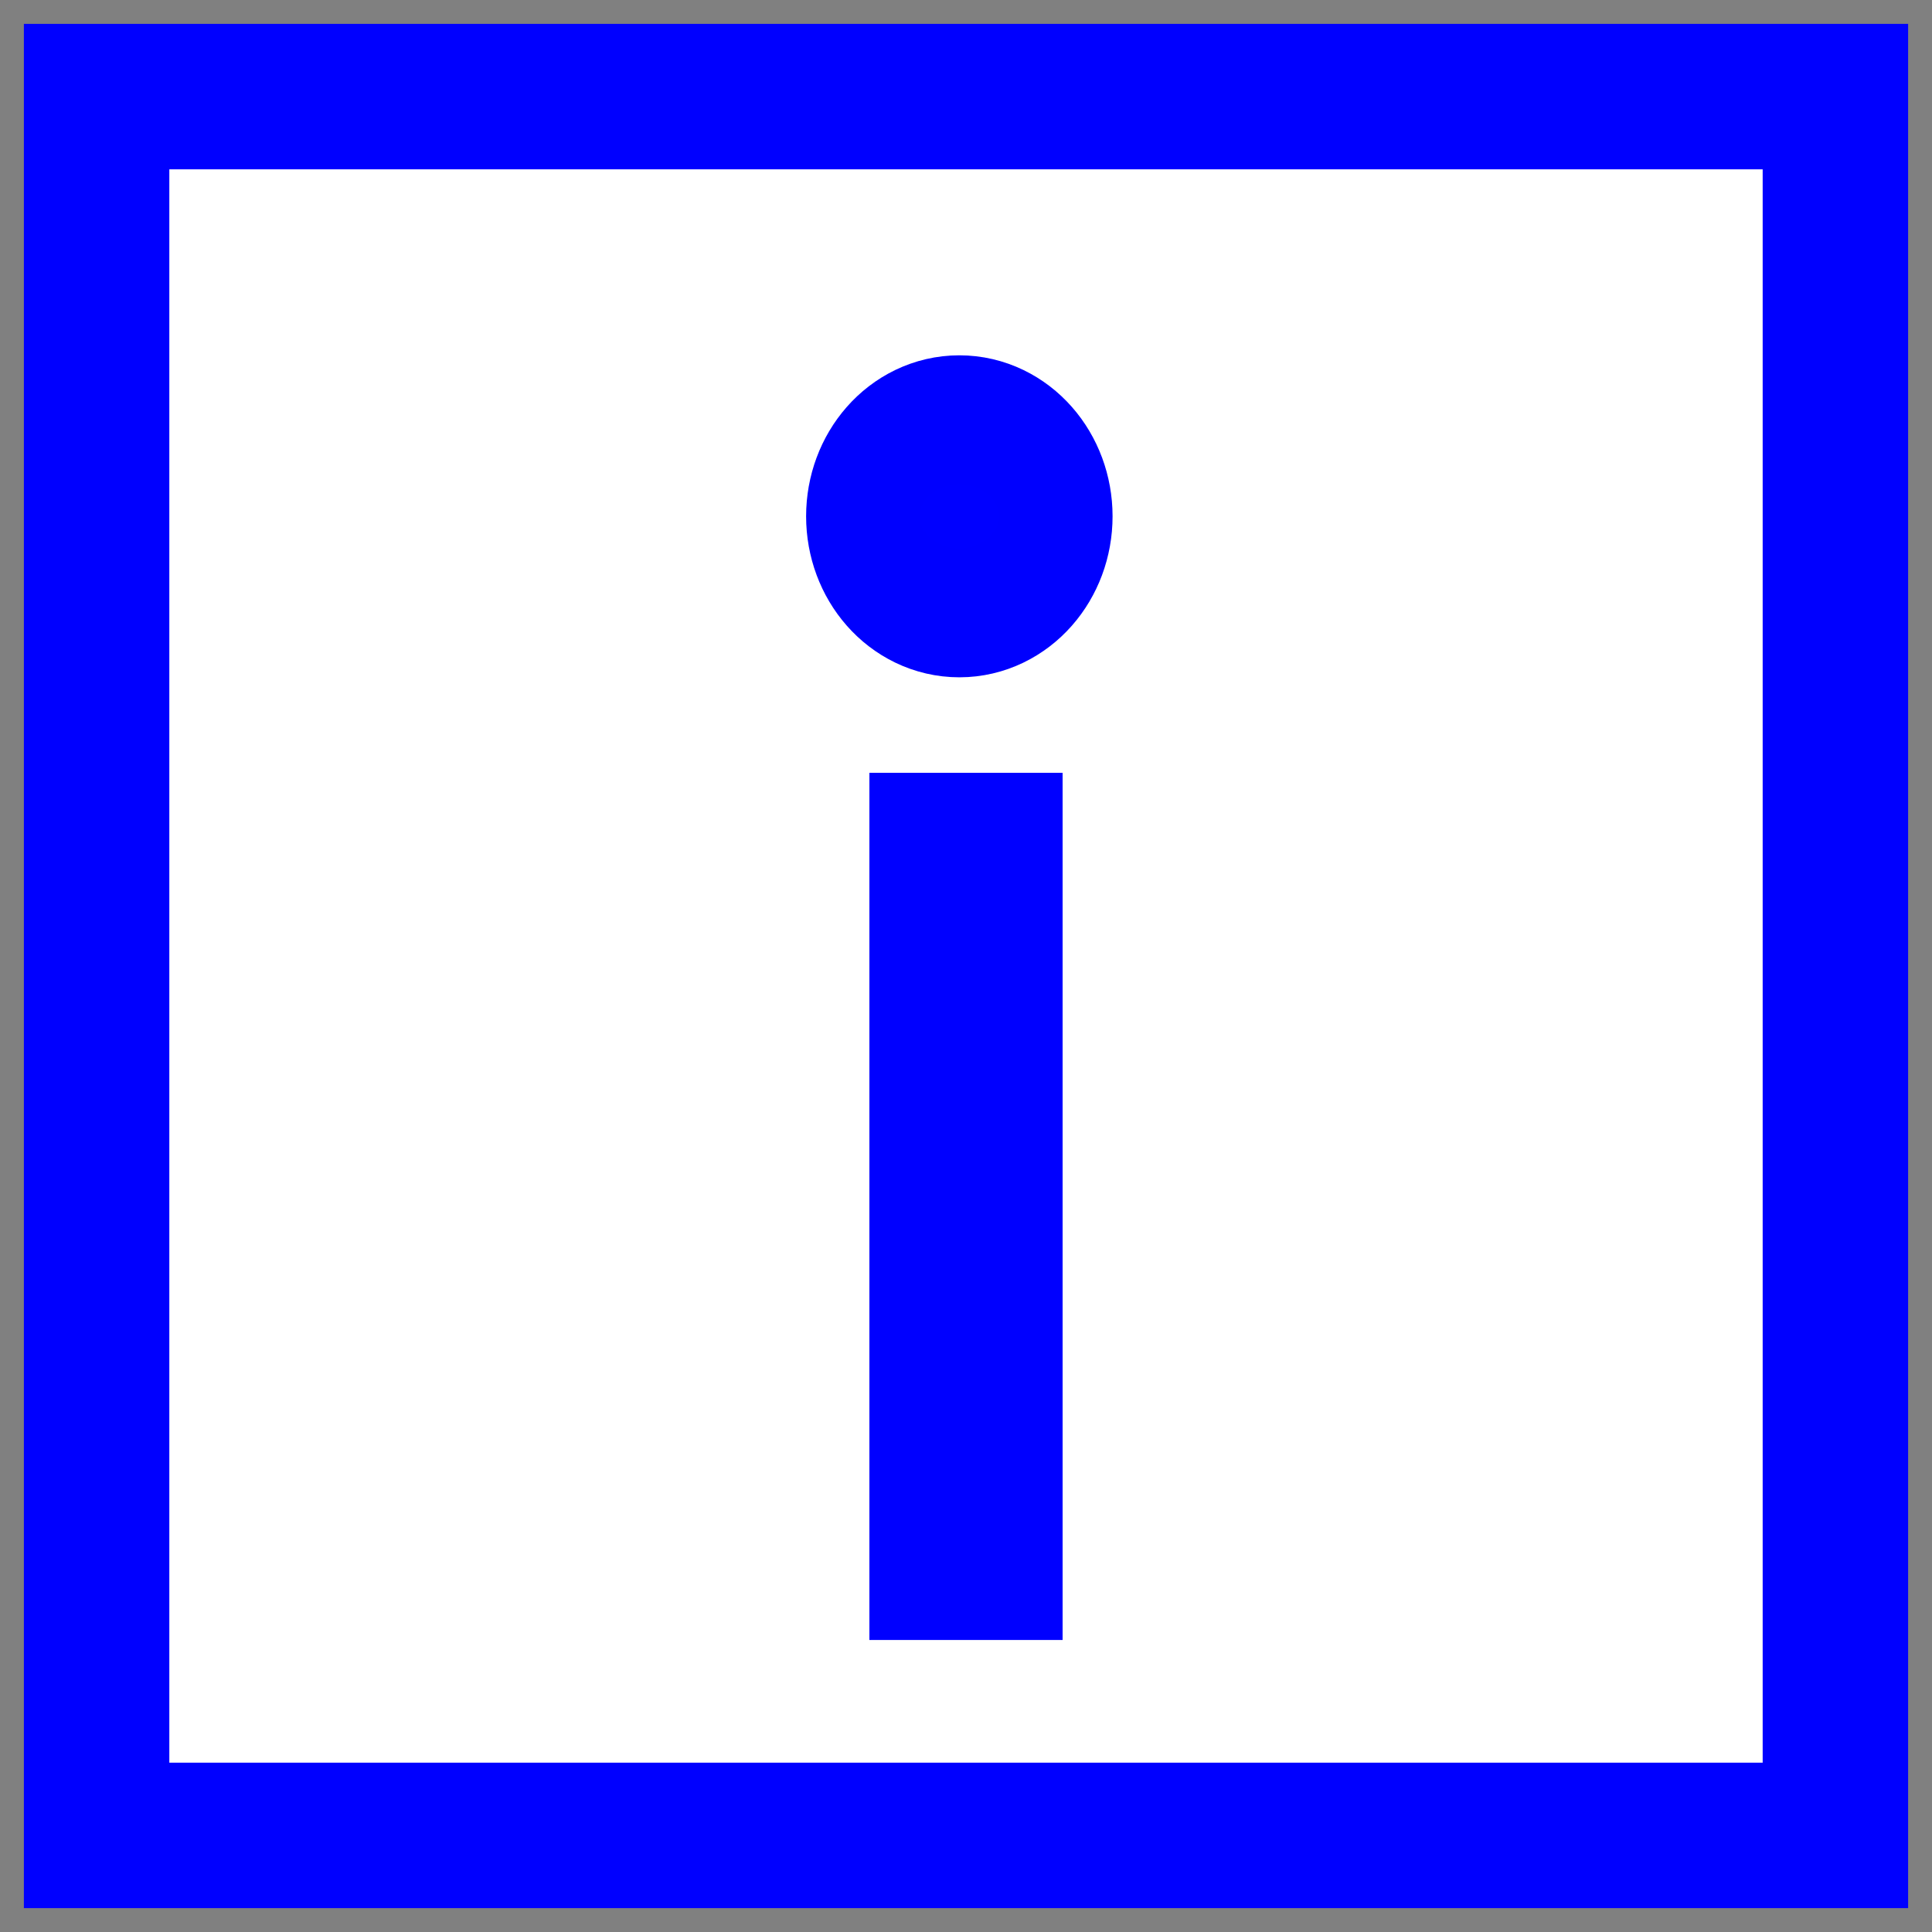 <svg width="20px" height="20px" style="clip-rule:evenodd;fill-rule:evenodd;image-rendering:optimizeQuality;shape-rendering:geometricPrecision;text-rendering:geometricPrecision" version="1.1" viewBox="0 0 1.74 1.74" xml:space="preserve" xmlns="http://www.w3.org/2000/svg"><rect x="0" y="0" width="1.74" height="1.74" fill="#808080" stroke="none"/><title>sonInfo</title>
 <defs>
  <style type="text/css">
   <![CDATA[
    .str0 {stroke:#000CB5;stroke-width:0.17;stroke-miterlimit:22.926}
    .fil0 {fill:none}
    .fil1 {fill:#000CB5}
   ]]>
  </style>
 </defs>
 
<rect x=".087" y=".087" width="1.566" height="1.566" style="fill-rule:evenodd;fill:#fff;stroke-width:.131;stroke:#00f"/><path d="m0.87 0.696v0.781" style="fill:#00f;stroke-width:.174;stroke:#00f"/><ellipse cx=".864" cy=".465" rx=".051" ry=".058" style="fill:#00f;stroke-width:.174;stroke:#0000fe"/></svg>
